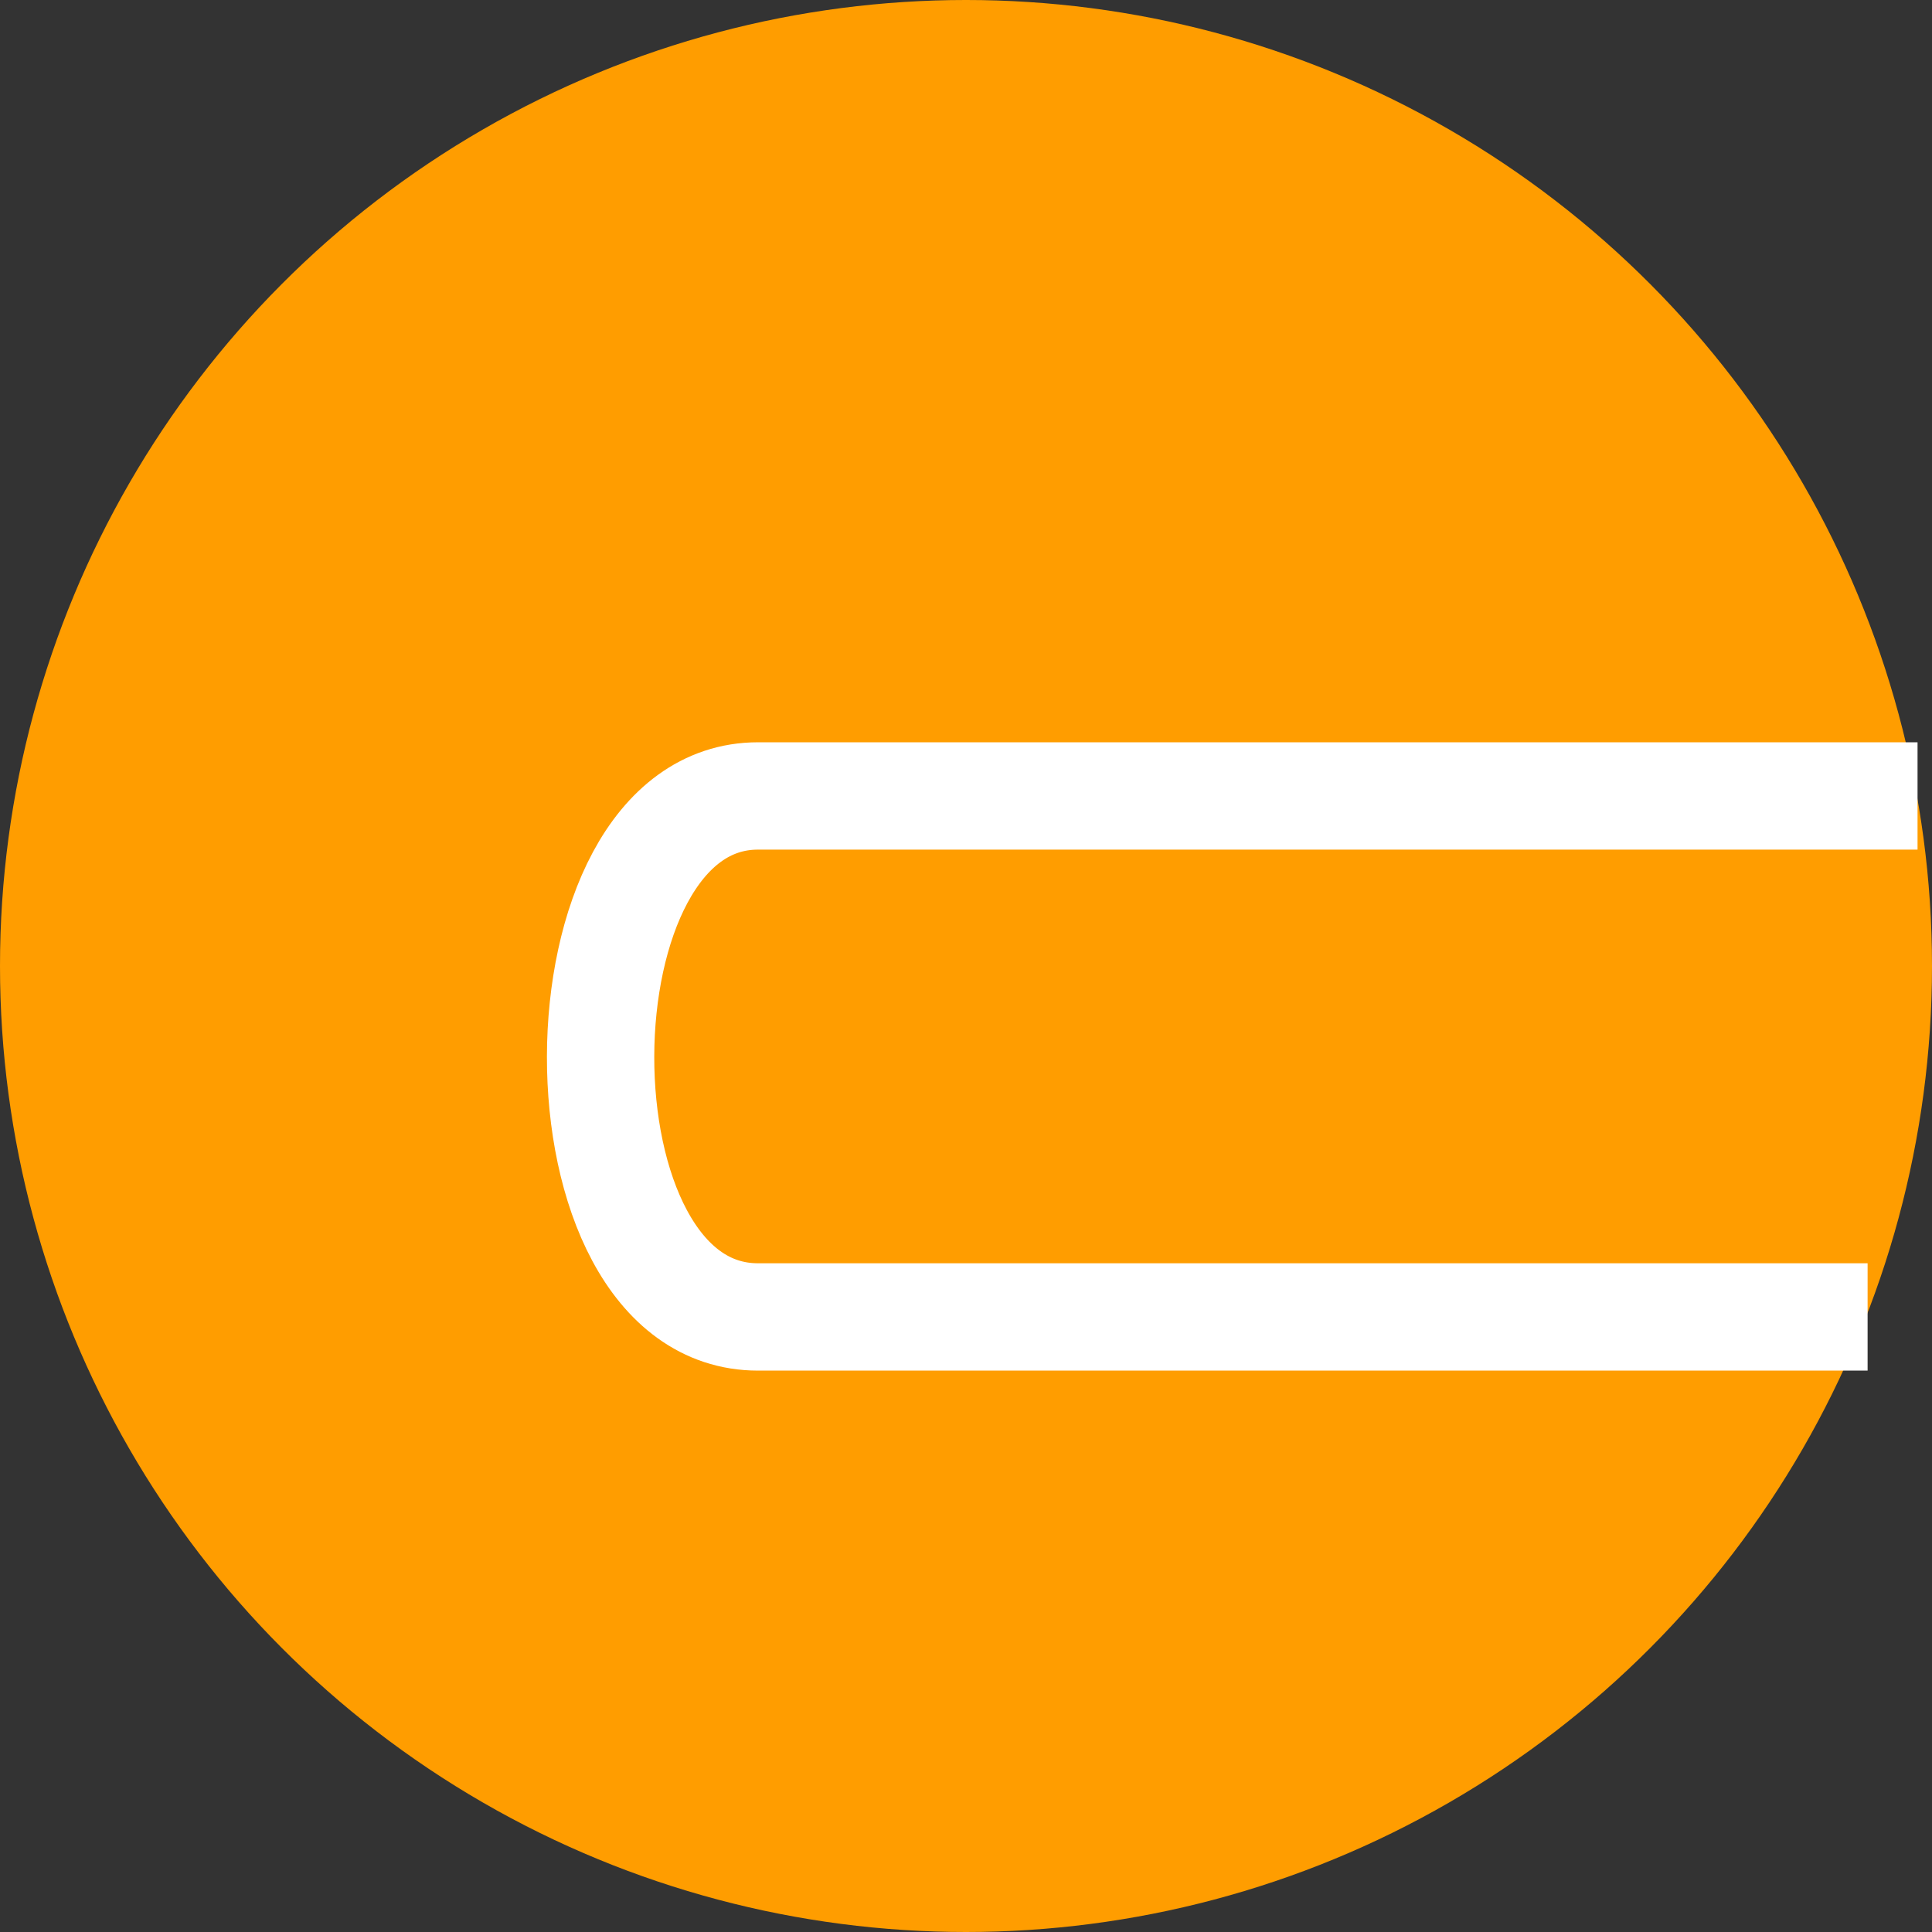 <svg width="54" height="54" viewBox="0 0 54 54" fill="none" xmlns="http://www.w3.org/2000/svg">
<rect x="0" y="0" width="54" height="54" fill="#333333" stroke="none"/>
<circle cx="27" cy="27" r="27" fill="#FF9D00"/>
<path d="M53.596 22.247C53.596 22.247 27.021 22.247 21.187 22.247C15.352 22.247 15.288 36.809 21.187 36.809C27.085 36.809 52.2 36.809 52.2 36.809" stroke="white" stroke-width="3"/>
</svg>

